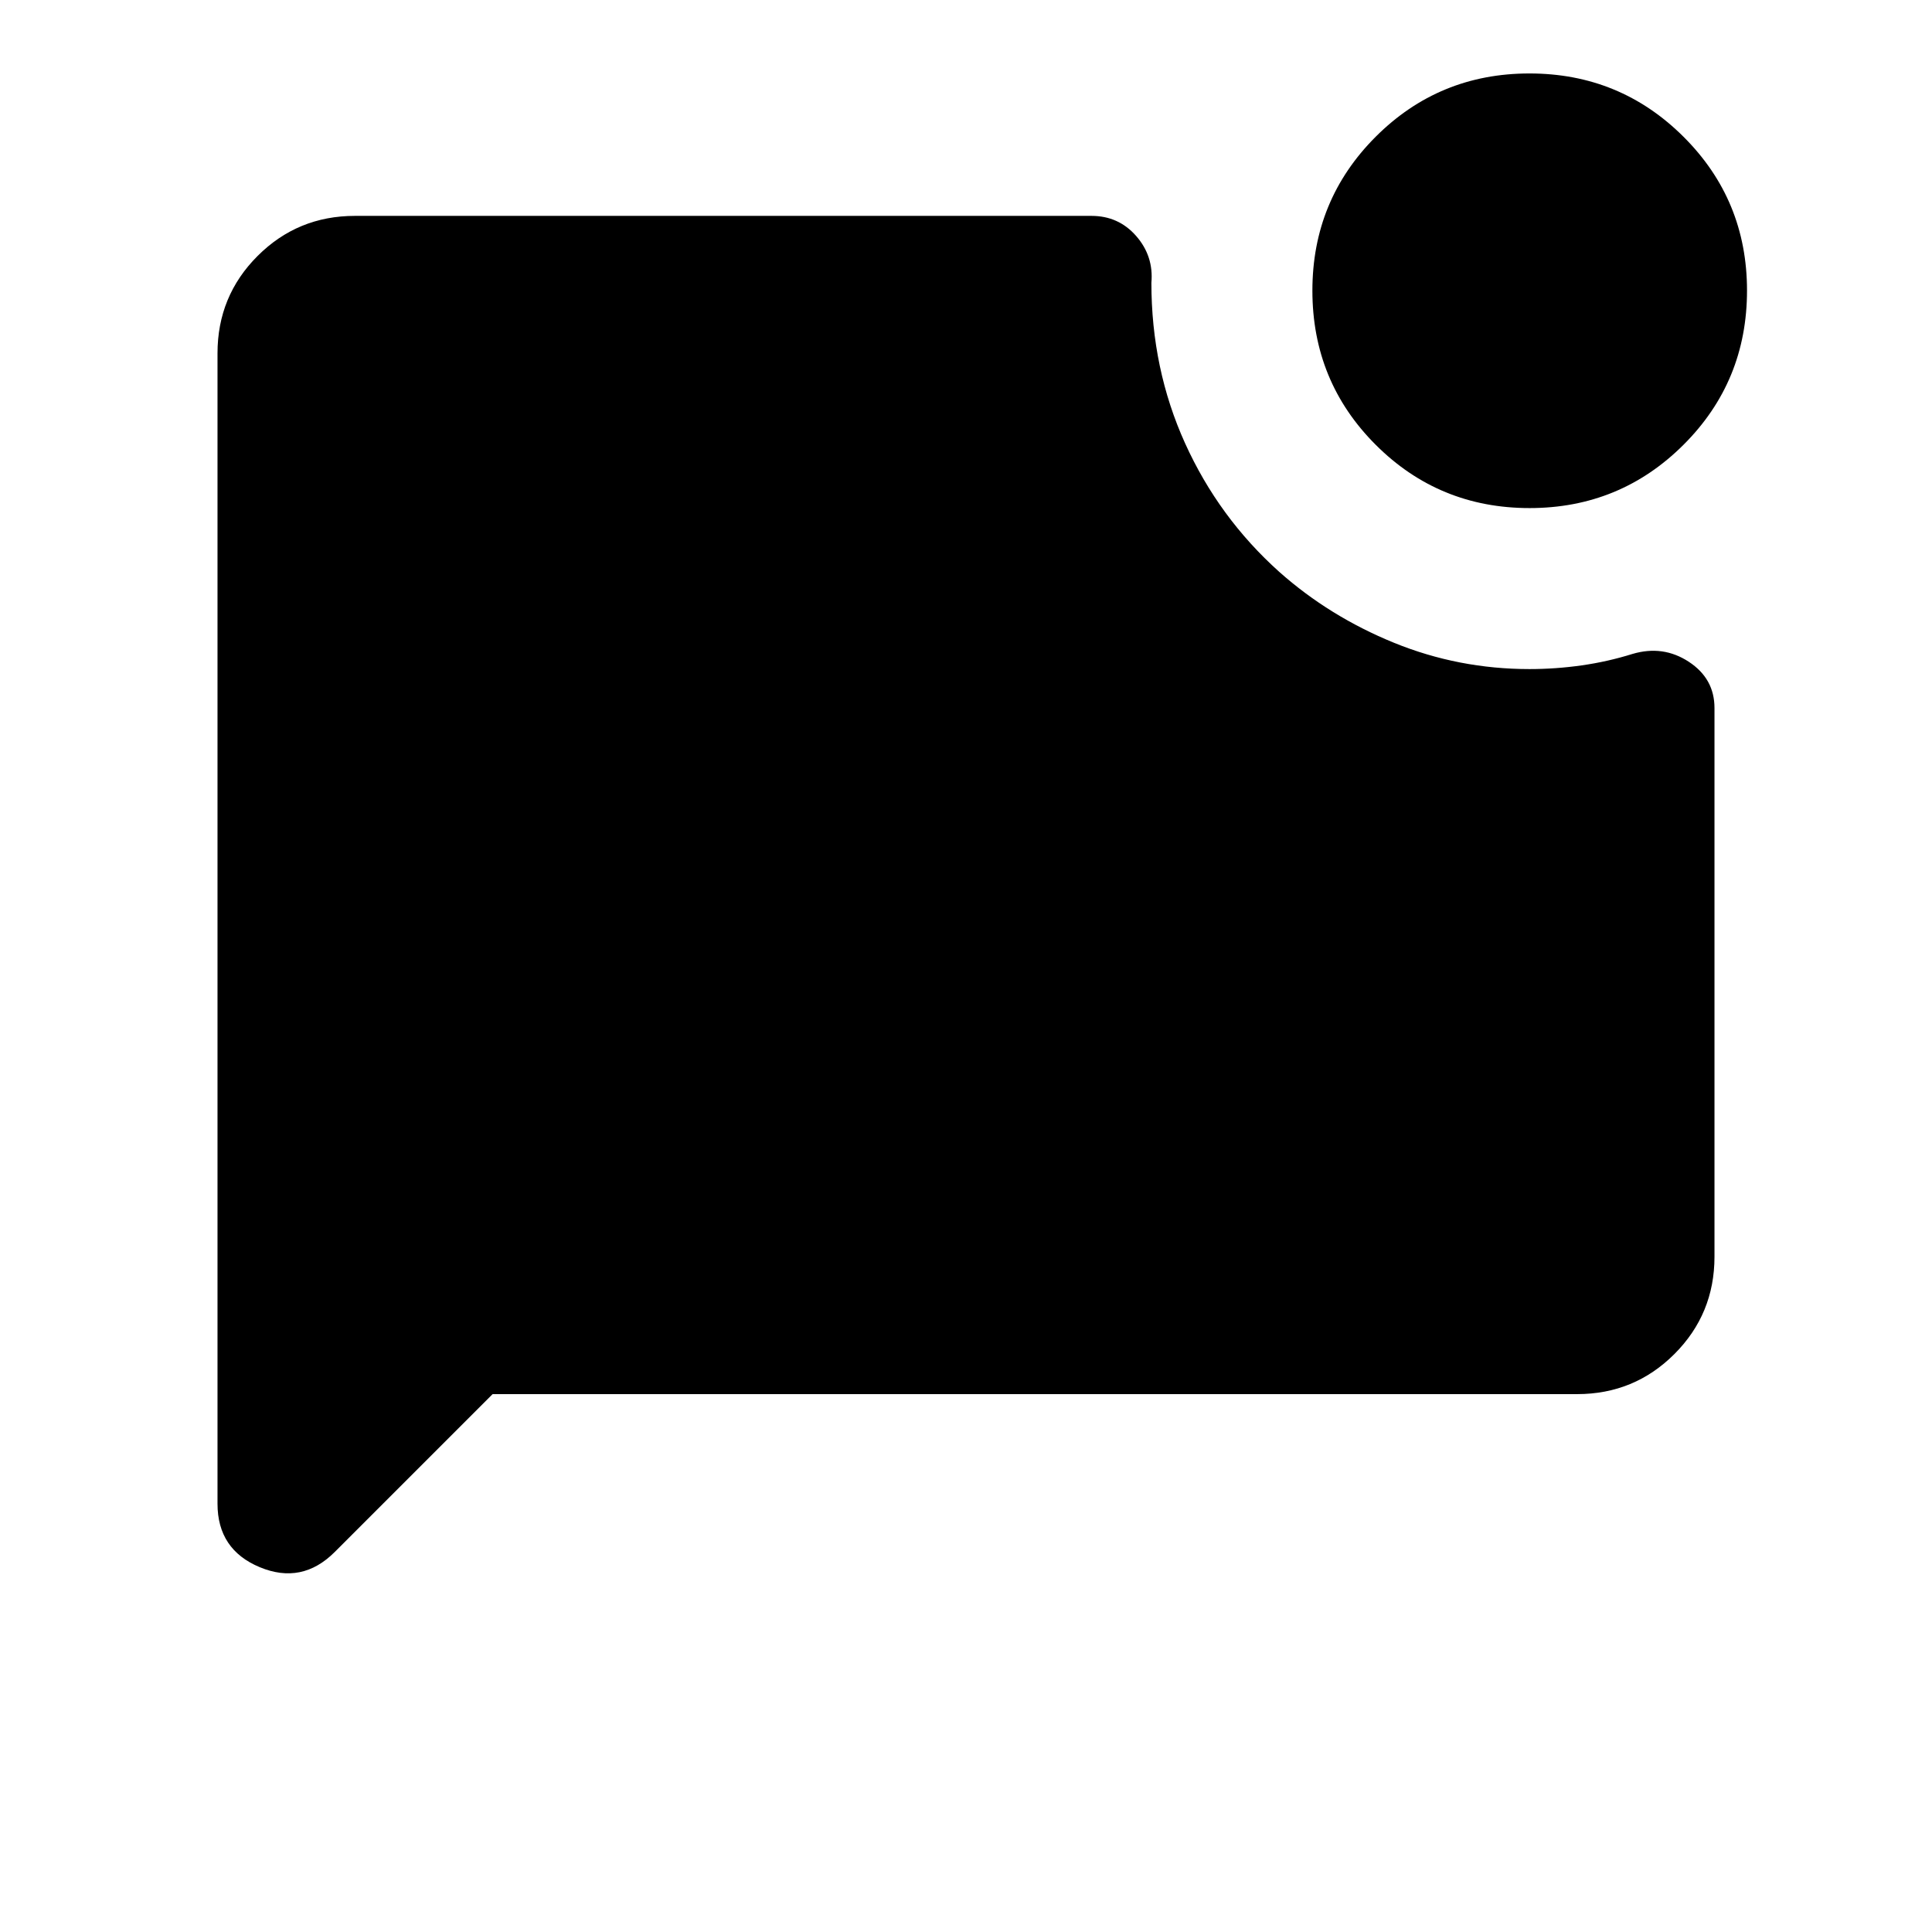 <svg xmlns="http://www.w3.org/2000/svg" height="24" viewBox="0 -960 960 960" width="24"><path d="M760.02-707.54q-44.98 0-76.44-31.44-31.46-31.45-31.46-76.62 0-44.98 31.44-76.44 31.45-31.46 76.42-31.46 44.98 0 76.54 31.45 31.56 31.44 31.56 76.42 0 45.17-31.55 76.63-31.54 31.46-76.51 31.46ZM244.77-267.27l-78.46 78.46q-16.27 16.27-37.25 7.53-20.98-8.73-20.98-31.53v-571.65q0-28.44 19.91-48.35 19.92-19.92 48.36-19.92h366q13.47 0 22.21 10 8.75 10 7.56 23.27 0 42.74 16.73 79.7 16.73 36.95 46.8 63.91 24.94 22.16 57.02 35.24 32.08 13.07 67.33 13.07 13.03 0 25.97-1.84 12.93-1.84 25.26-5.7 15.15-4.46 27.92 3.91 12.77 8.36 12.77 22.98v272.64q0 28.45-19.91 48.36-19.92 19.92-48.36 19.92H244.77Z"/></svg>